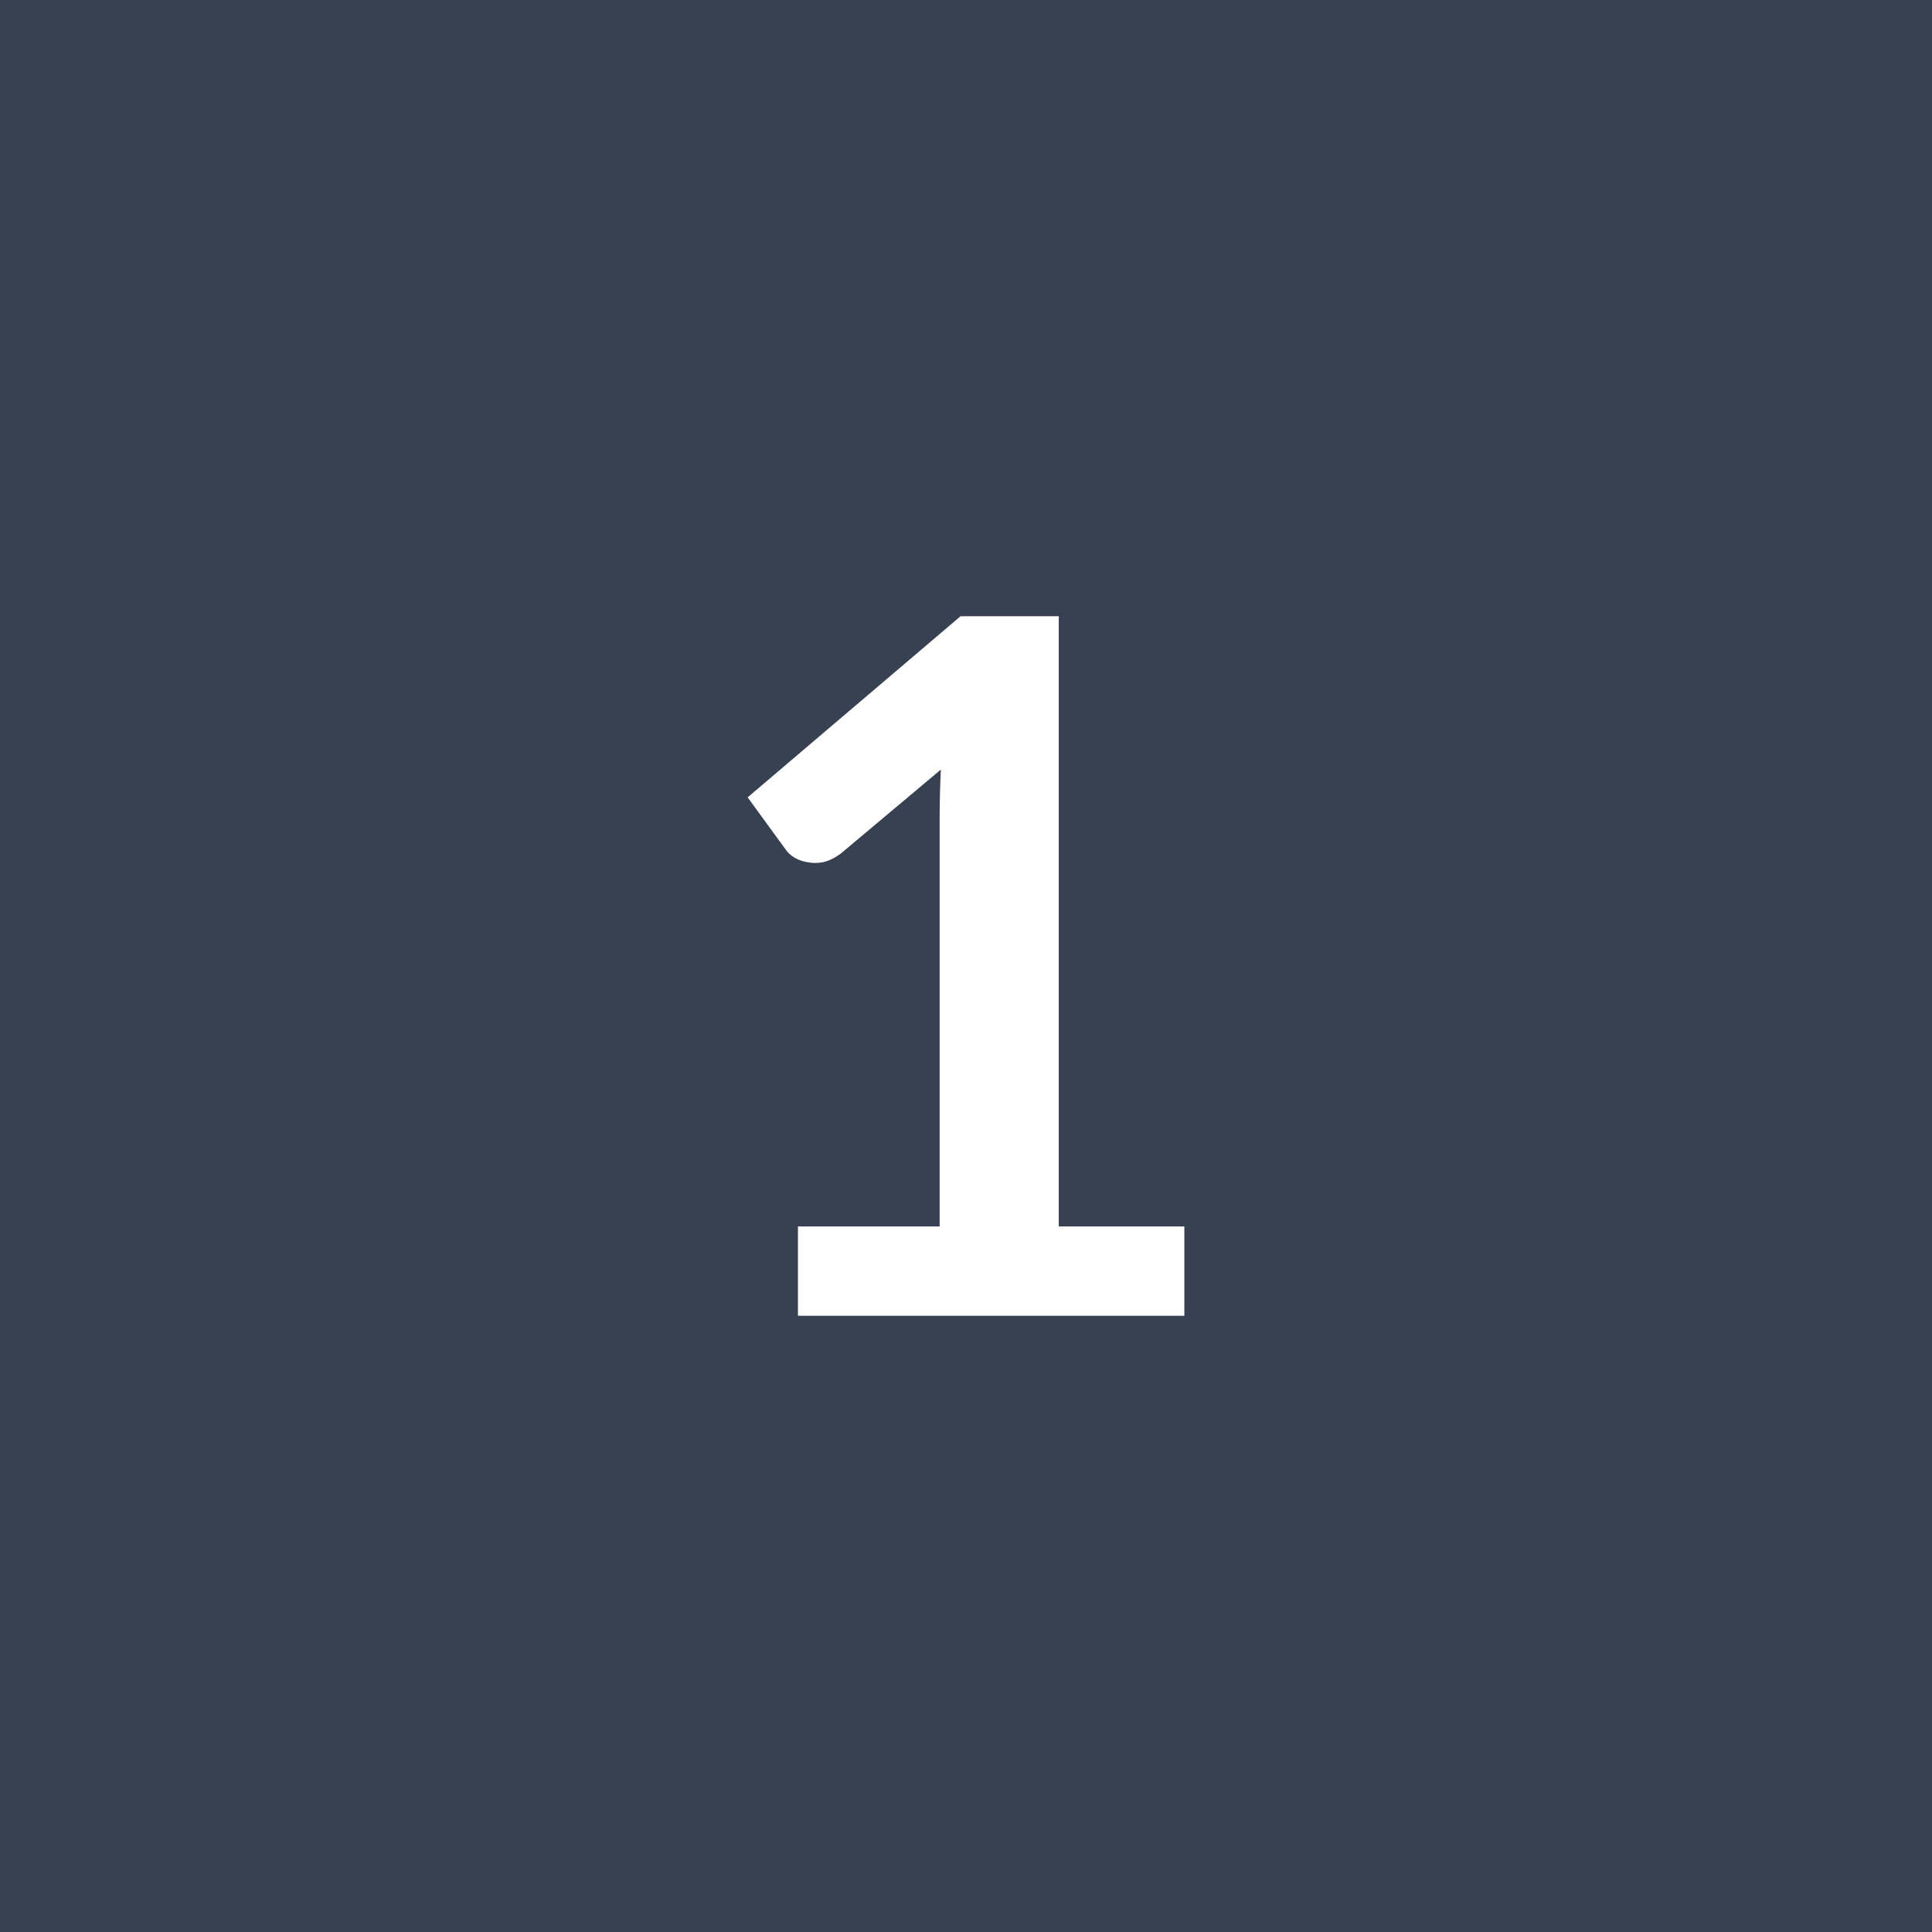 <svg xmlns="http://www.w3.org/2000/svg" width="48" height="48" viewBox="0 0 48 48"><rect width="100%" height="100%" fill="#374151"/><path fill="#FFFFFF" d="M26.305 30.47h3.12v2.22h-9.6v-2.22h3.52V20.35q0-.6.03-1.23l-2.49 2.09q-.22.16-.43.21-.21.04-.4 0-.18-.03-.33-.12-.14-.09-.21-.2l-.94-1.29 5.29-4.5h2.44z"/></svg>